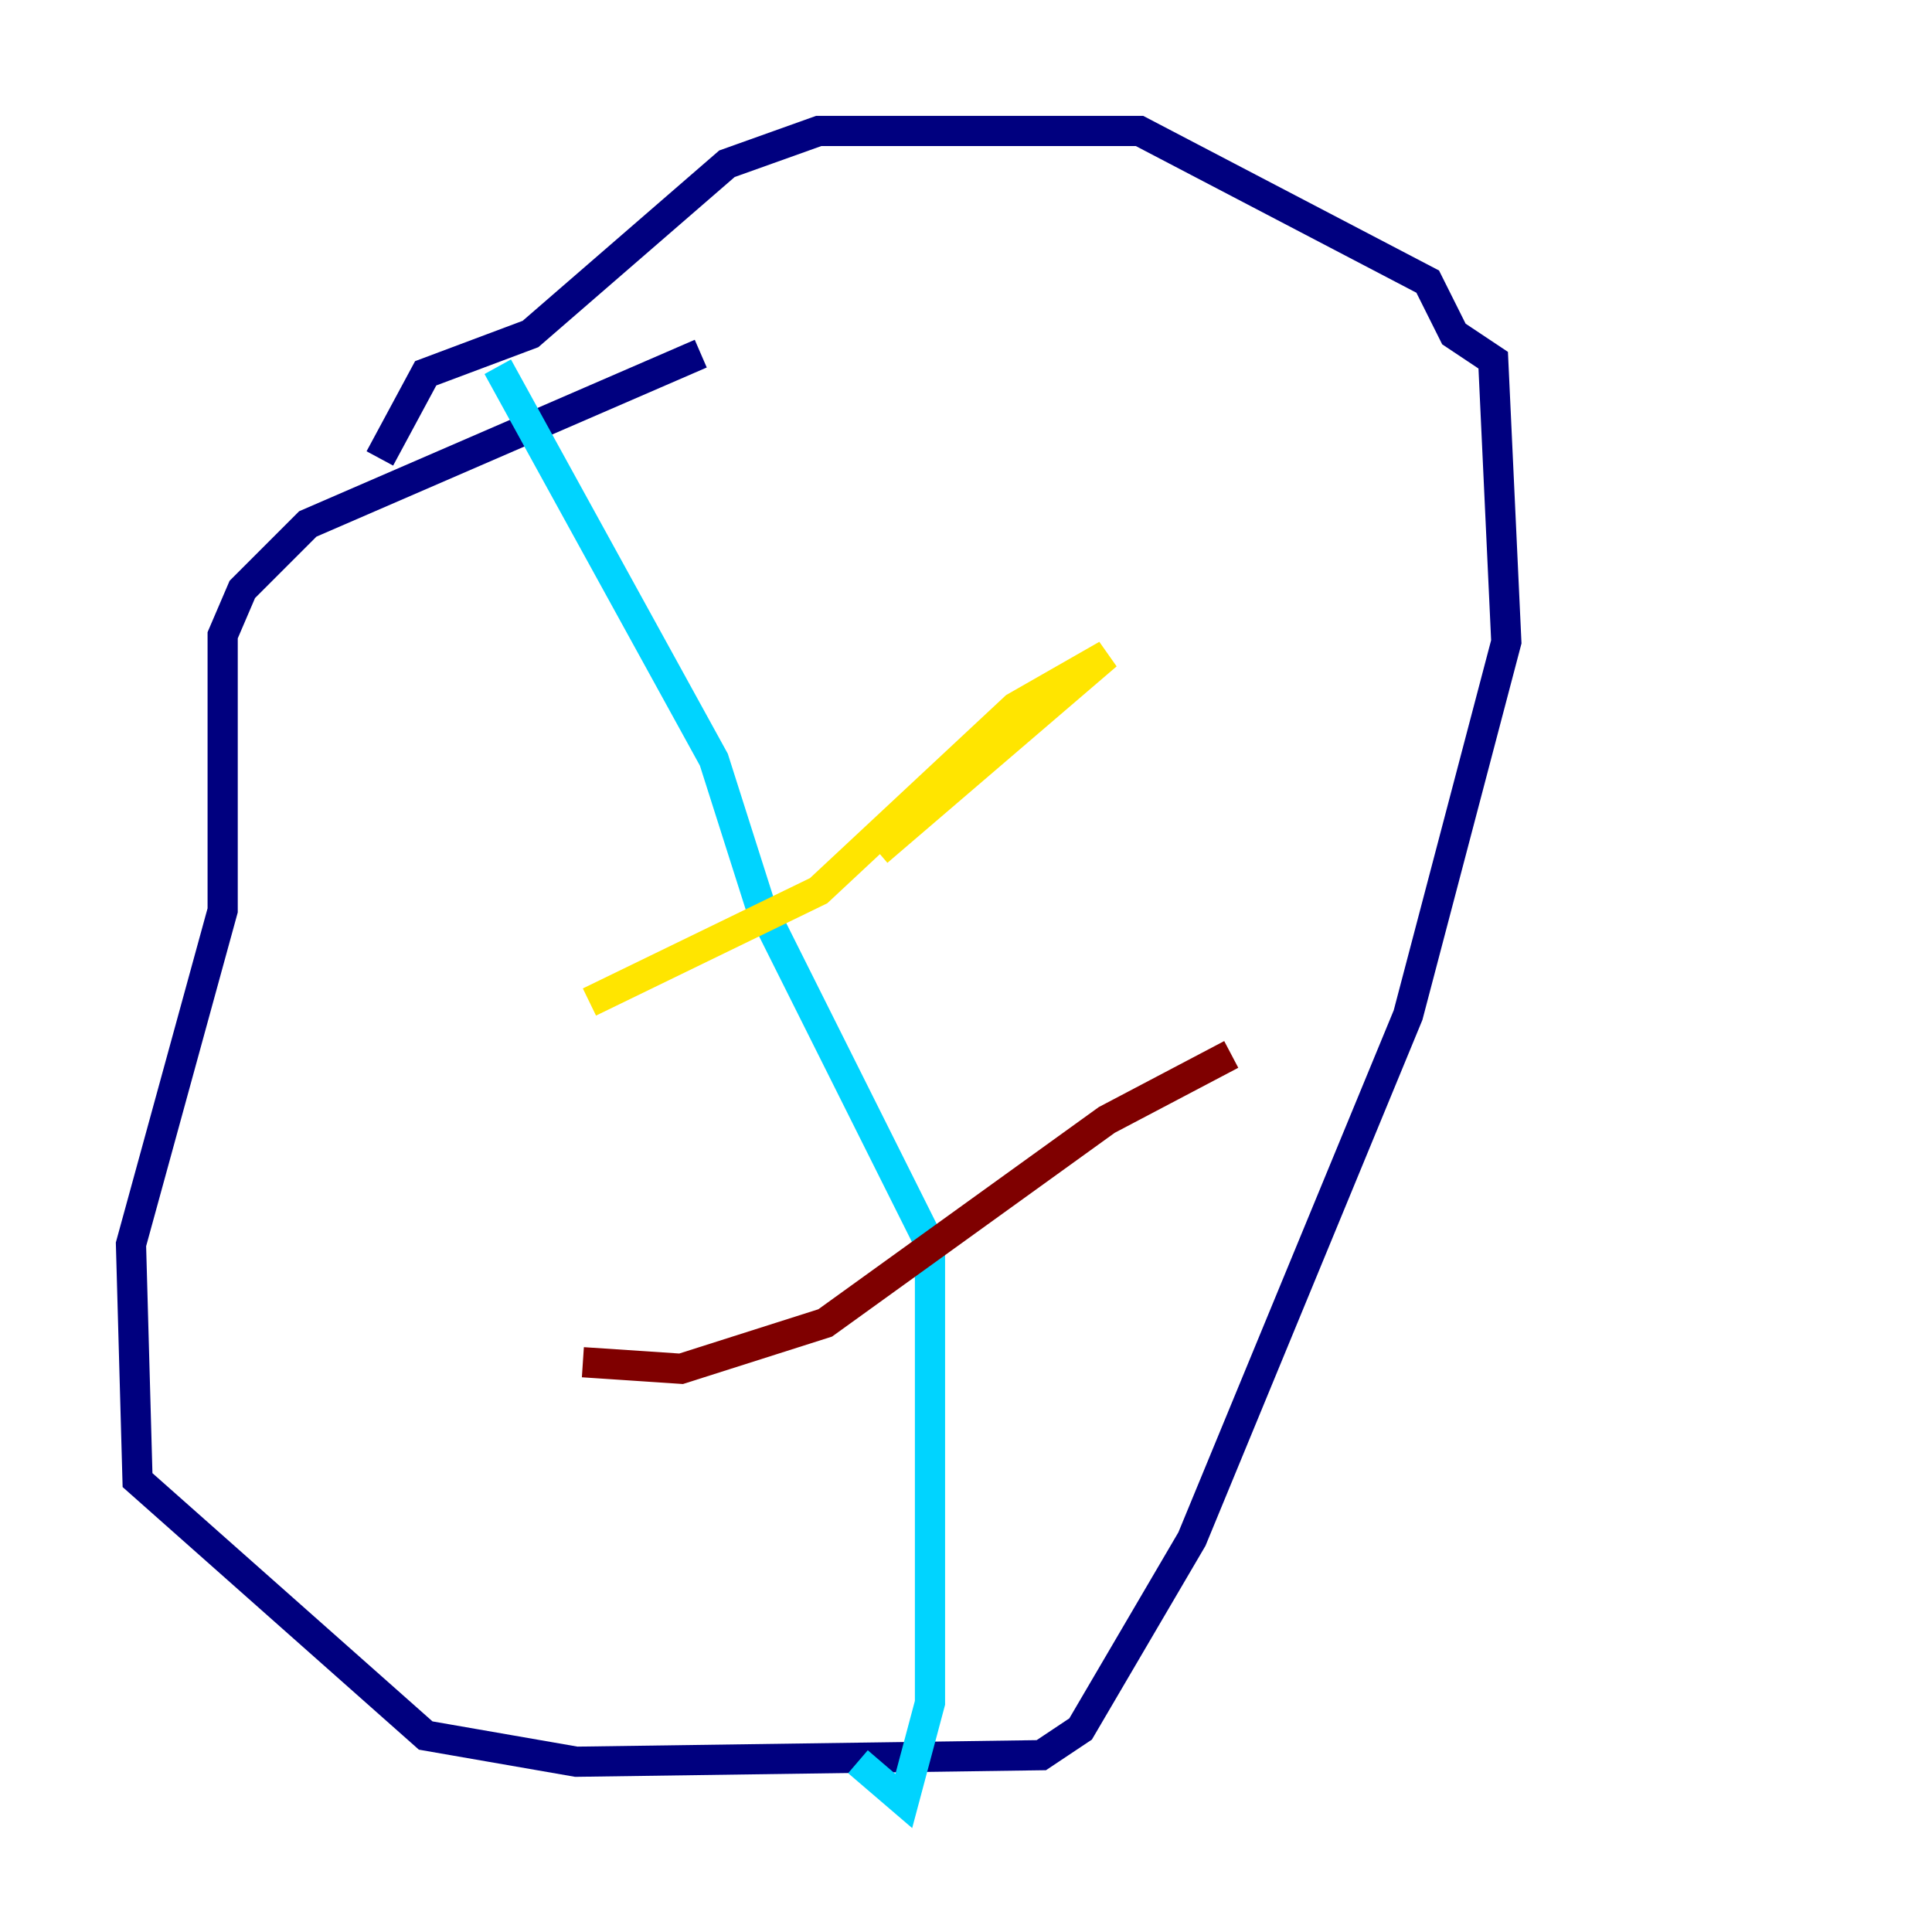 <?xml version="1.0" encoding="utf-8" ?>
<svg baseProfile="tiny" height="128" version="1.2" viewBox="0,0,128,128" width="128" xmlns="http://www.w3.org/2000/svg" xmlns:ev="http://www.w3.org/2001/xml-events" xmlns:xlink="http://www.w3.org/1999/xlink"><defs /><polyline fill="none" points="46.427,23.43 20.393,34.712 16.054,39.051 14.752,42.088 14.752,60.312 8.678,82.441 9.112,98.061 28.203,114.983 38.183,116.719 68.99,116.285 71.593,114.549 78.969,101.966 93.288,67.254 99.797,42.522 98.929,23.864 96.325,22.129 94.59,18.658 75.498,8.678 54.237,8.678 48.163,10.848 35.146,22.129 28.203,24.732 25.166,30.373" stroke="#00007f" stroke-width="2" /><polyline fill="none" points="32.976,24.298 47.295,50.332 50.332,59.878 61.614,82.441 61.614,112.814 59.878,119.322 56.841,116.719" stroke="#00d4ff" stroke-width="2" /><polyline fill="none" points="39.051,66.386 54.237,59.01 67.254,46.861 73.329,43.39 58.142,56.407" stroke="#ffe500" stroke-width="2" /><polyline fill="none" points="38.617,90.251 45.125,90.685 54.671,87.647 73.329,74.197 81.573,69.858" stroke="#7f0000" stroke-width="2" /></svg>